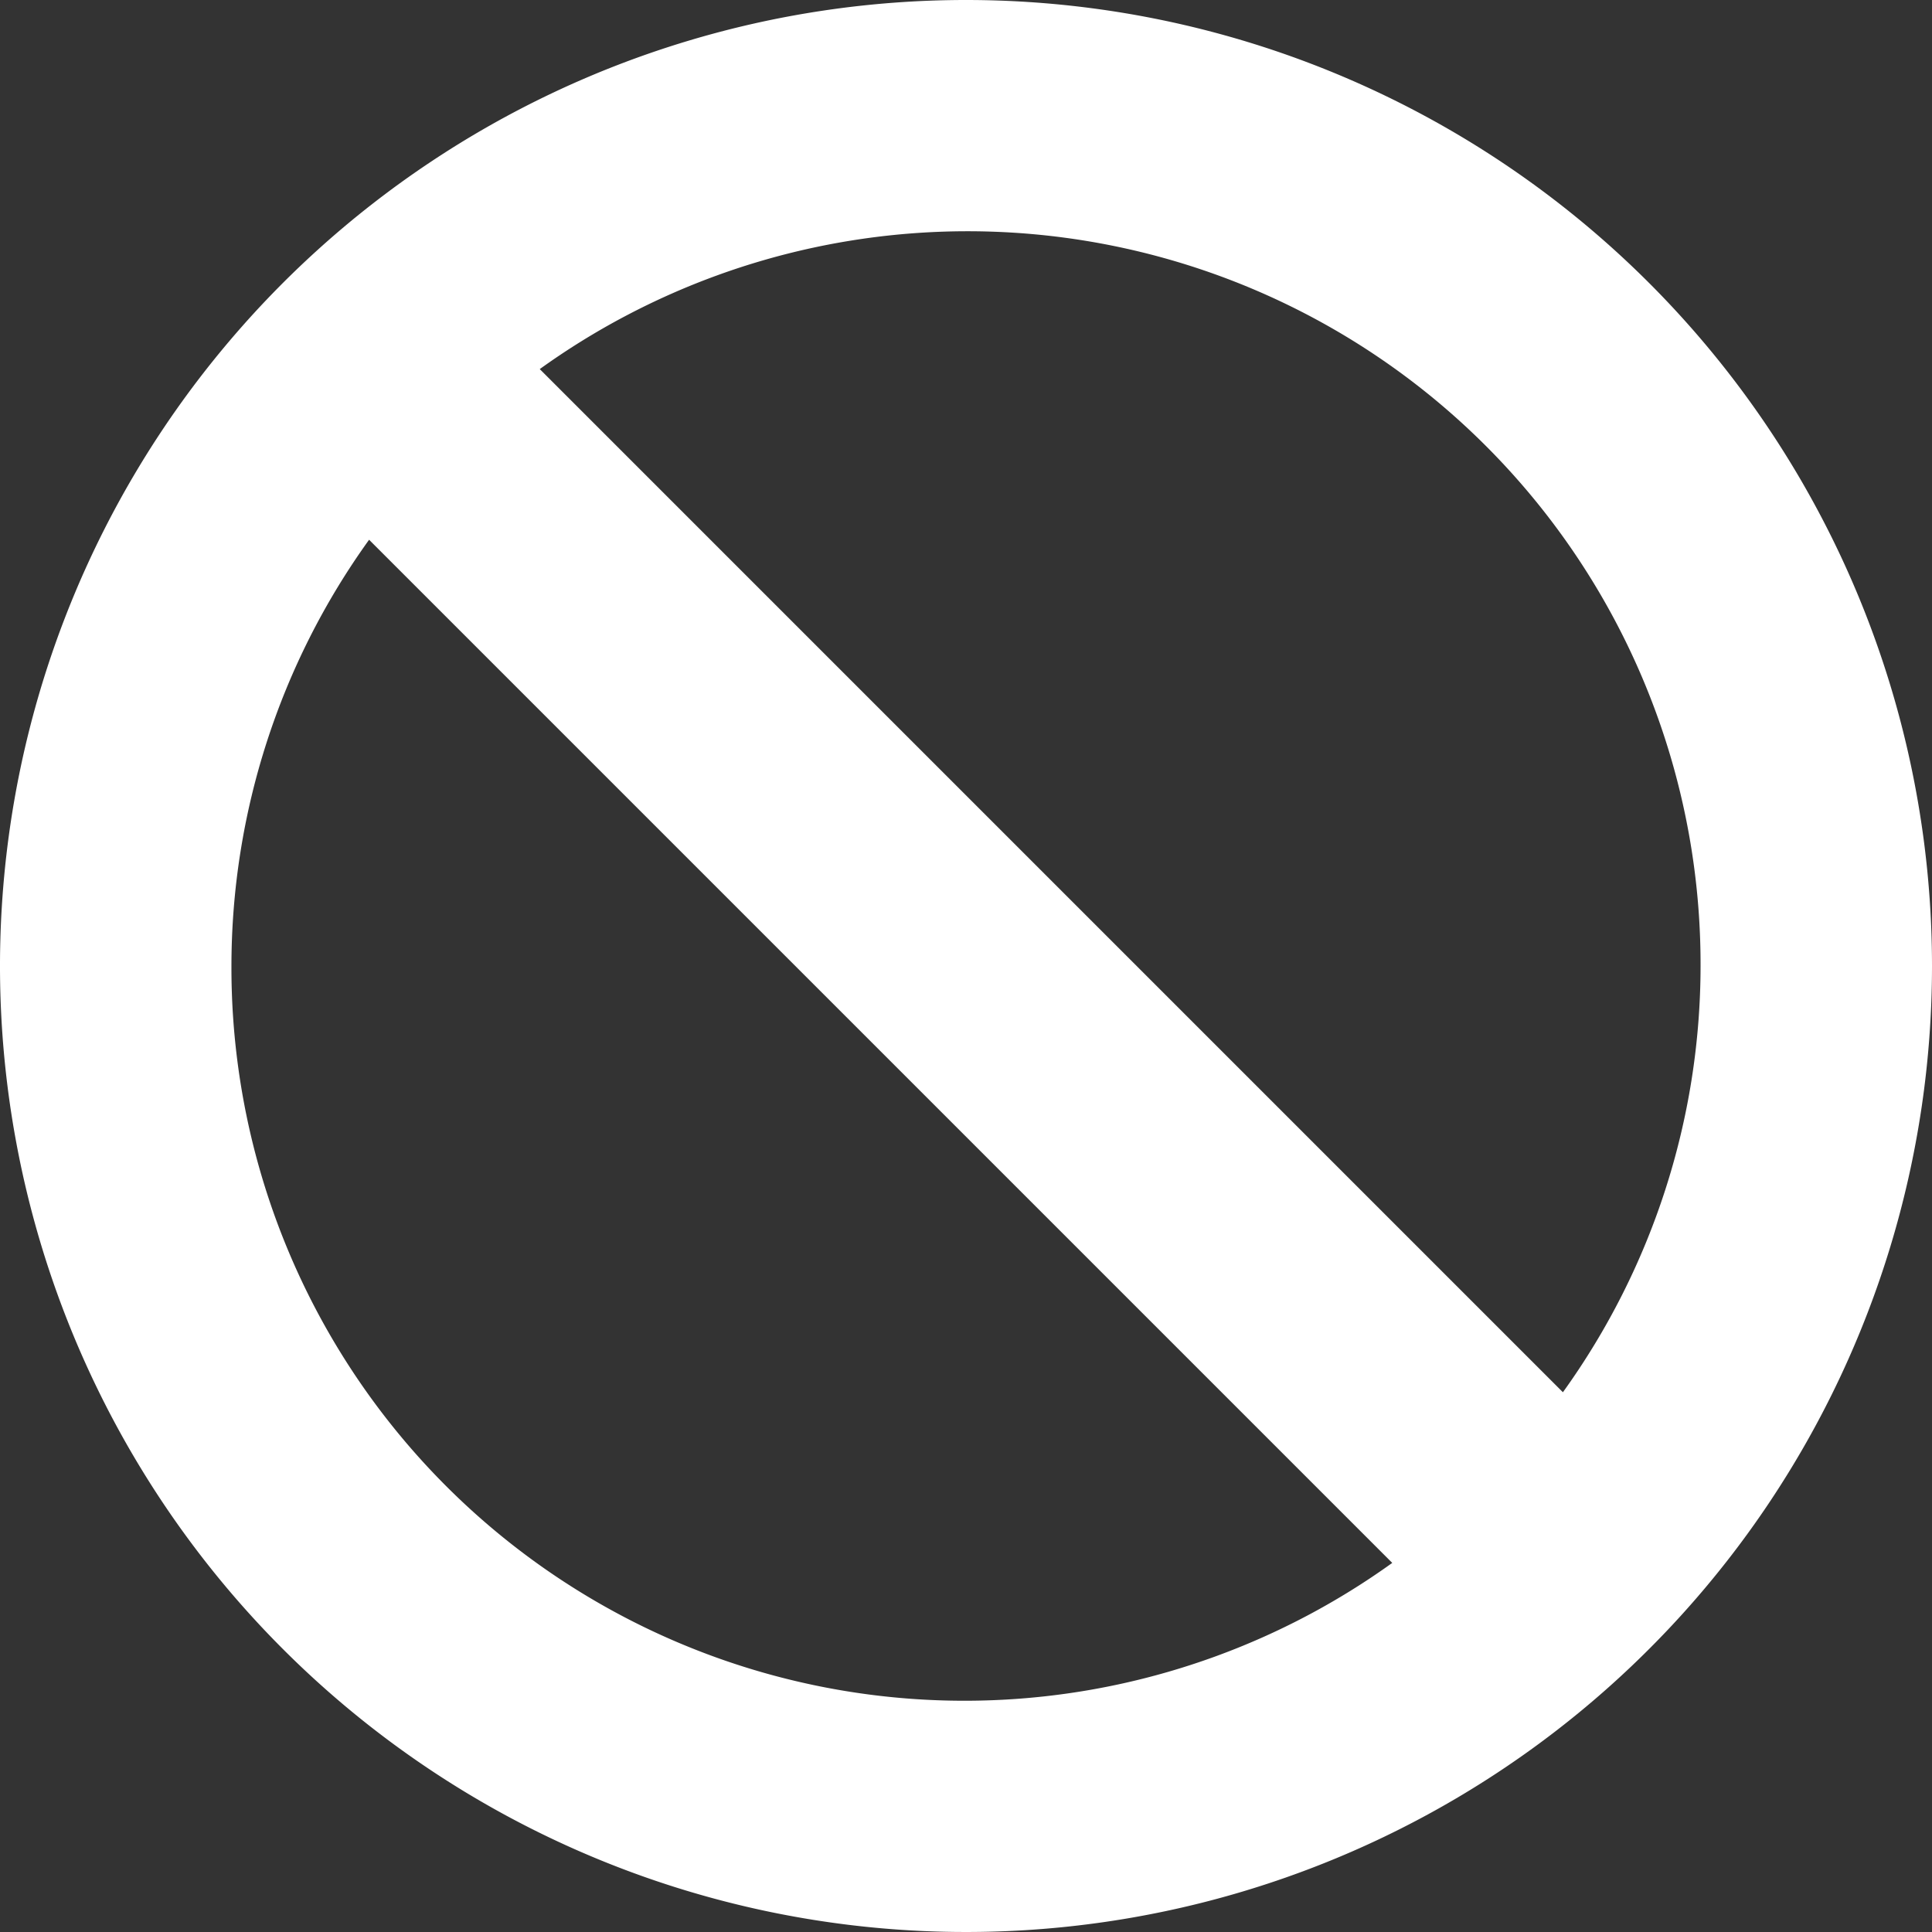 <svg xmlns="http://www.w3.org/2000/svg" viewBox="0 0 48 48"><rect x="0" y="0" width="48" height="48" fill="#333333" stroke="none"/><defs><style>.cls-1{fill:#fff;}</style></defs><g id="Layer_2" data-name="Layer 2"><g id="Icon"><path class="cls-1" d="M24,0A24,24,0,1,0,48,24,24,24,0,0,0,24,0ZM42.25,24a18.14,18.14,0,0,1-3.42,10.59L13.41,9.17A18.21,18.21,0,0,1,42.25,24ZM5.75,24A18.14,18.14,0,0,1,9.17,13.41L34.59,38.83A18.21,18.21,0,0,1,5.75,24Z"/></g></g></svg>